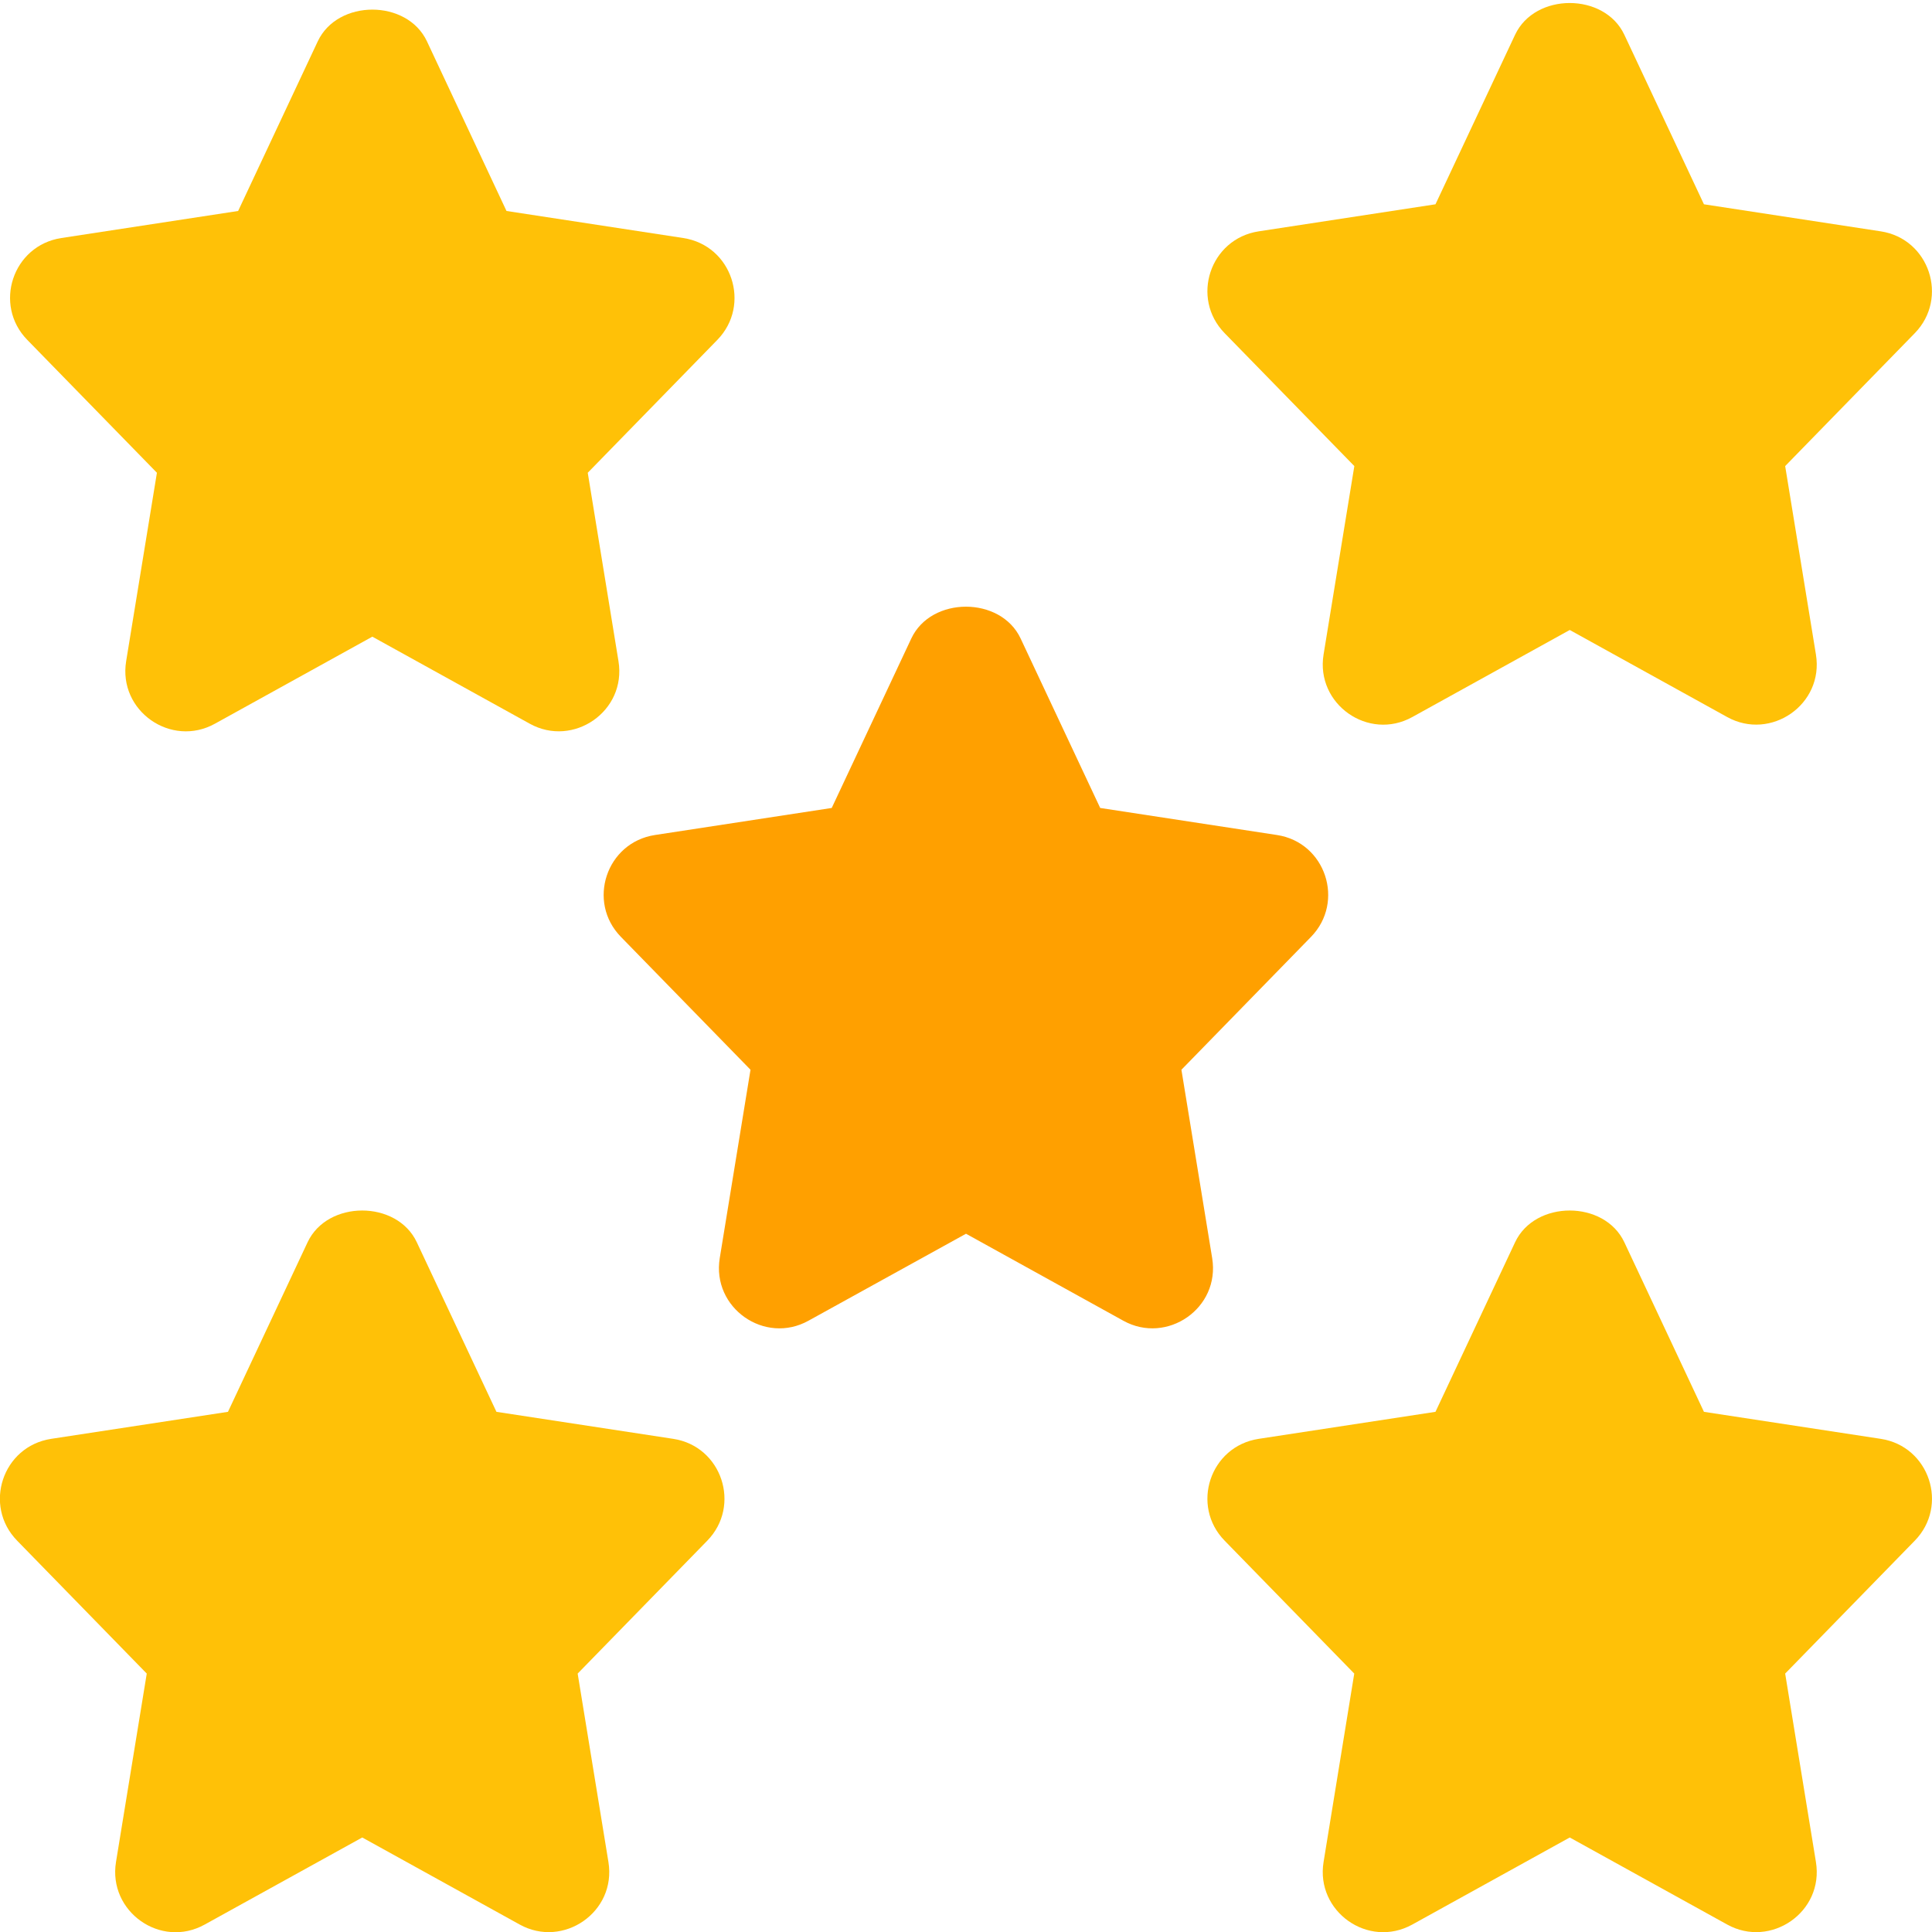 <svg width="50" height="50" viewBox="0 0 50 50" fill="none" xmlns="http://www.w3.org/2000/svg">
<g clip-path="url(#clip0_275_4790)">
<path d="M31.371 32.56L30.575 27.685L33.929 24.246C34.812 23.34 34.308 21.802 33.048 21.61L28.473 20.91L26.413 16.523C25.898 15.427 24.1 15.427 23.585 16.523L21.525 20.91L16.95 21.61C15.688 21.804 15.183 23.34 16.069 24.246L19.423 27.685L18.627 32.56C18.417 33.85 19.792 34.81 20.925 34.179L25 31.929L29.073 34.181C30.198 34.804 31.583 33.86 31.371 32.56Z" fill="#FFA000"/>
<path d="M35.05 12.062L34.254 16.938C34.044 18.221 35.413 19.188 36.552 18.556L40.625 16.304L44.698 18.556C45.823 19.181 47.208 18.235 46.996 16.938L46.2 12.062L49.554 8.623C50.438 7.717 49.933 6.179 48.673 5.987L44.098 5.287L42.038 0.9C41.523 -0.196 39.725 -0.196 39.21 0.9L37.15 5.287L32.575 5.987C31.312 6.181 30.808 7.717 31.694 8.623L35.05 12.062Z" fill="#FFC107"/>
<path d="M48.673 37.237L44.098 36.538L42.038 32.15C41.523 31.054 39.725 31.054 39.21 32.15L37.15 36.538L32.575 37.237C31.312 37.431 30.808 38.967 31.694 39.873L35.048 43.312L34.254 48.188C34.044 49.467 35.408 50.44 36.552 49.806L40.625 47.554L44.698 49.806C45.823 50.431 47.208 49.485 46.996 48.188L46.2 43.312L49.554 39.873C50.44 38.967 49.933 37.429 48.673 37.237Z" fill="#FFC107"/>
<path d="M4.061 12.235L3.265 17.11C3.054 18.4 4.429 19.358 5.563 18.729L9.636 16.477L13.709 18.729C14.834 19.354 16.219 18.408 16.006 17.11L15.211 12.235L18.565 8.796C19.448 7.89 18.944 6.352 17.683 6.16L13.108 5.46L11.05 1.071C10.536 -0.025 8.738 -0.025 8.223 1.071L6.163 5.46L1.588 6.16C0.325 6.354 -0.179 7.89 0.706 8.796L4.061 12.235Z" fill="#FFC107"/>
<path d="M17.423 37.237L12.848 36.538L10.787 32.15C10.273 31.054 8.475 31.054 7.96 32.15L5.9 36.538L1.325 37.237C0.062 37.431 -0.442 38.967 0.444 39.873L3.798 43.312L3.002 48.188C2.792 49.469 4.158 50.442 5.3 49.806L9.375 47.554L13.448 49.806C14.573 50.431 15.958 49.485 15.746 48.188L14.95 43.312L18.304 39.873C19.189 38.967 18.683 37.429 17.423 37.237Z" fill="#FFC107"/>
</g>
<defs>
<clipPath id="clip0_275_4790">
<rect width="50" height="50" fill="white"/>
</clipPath>
</defs>
</svg>
